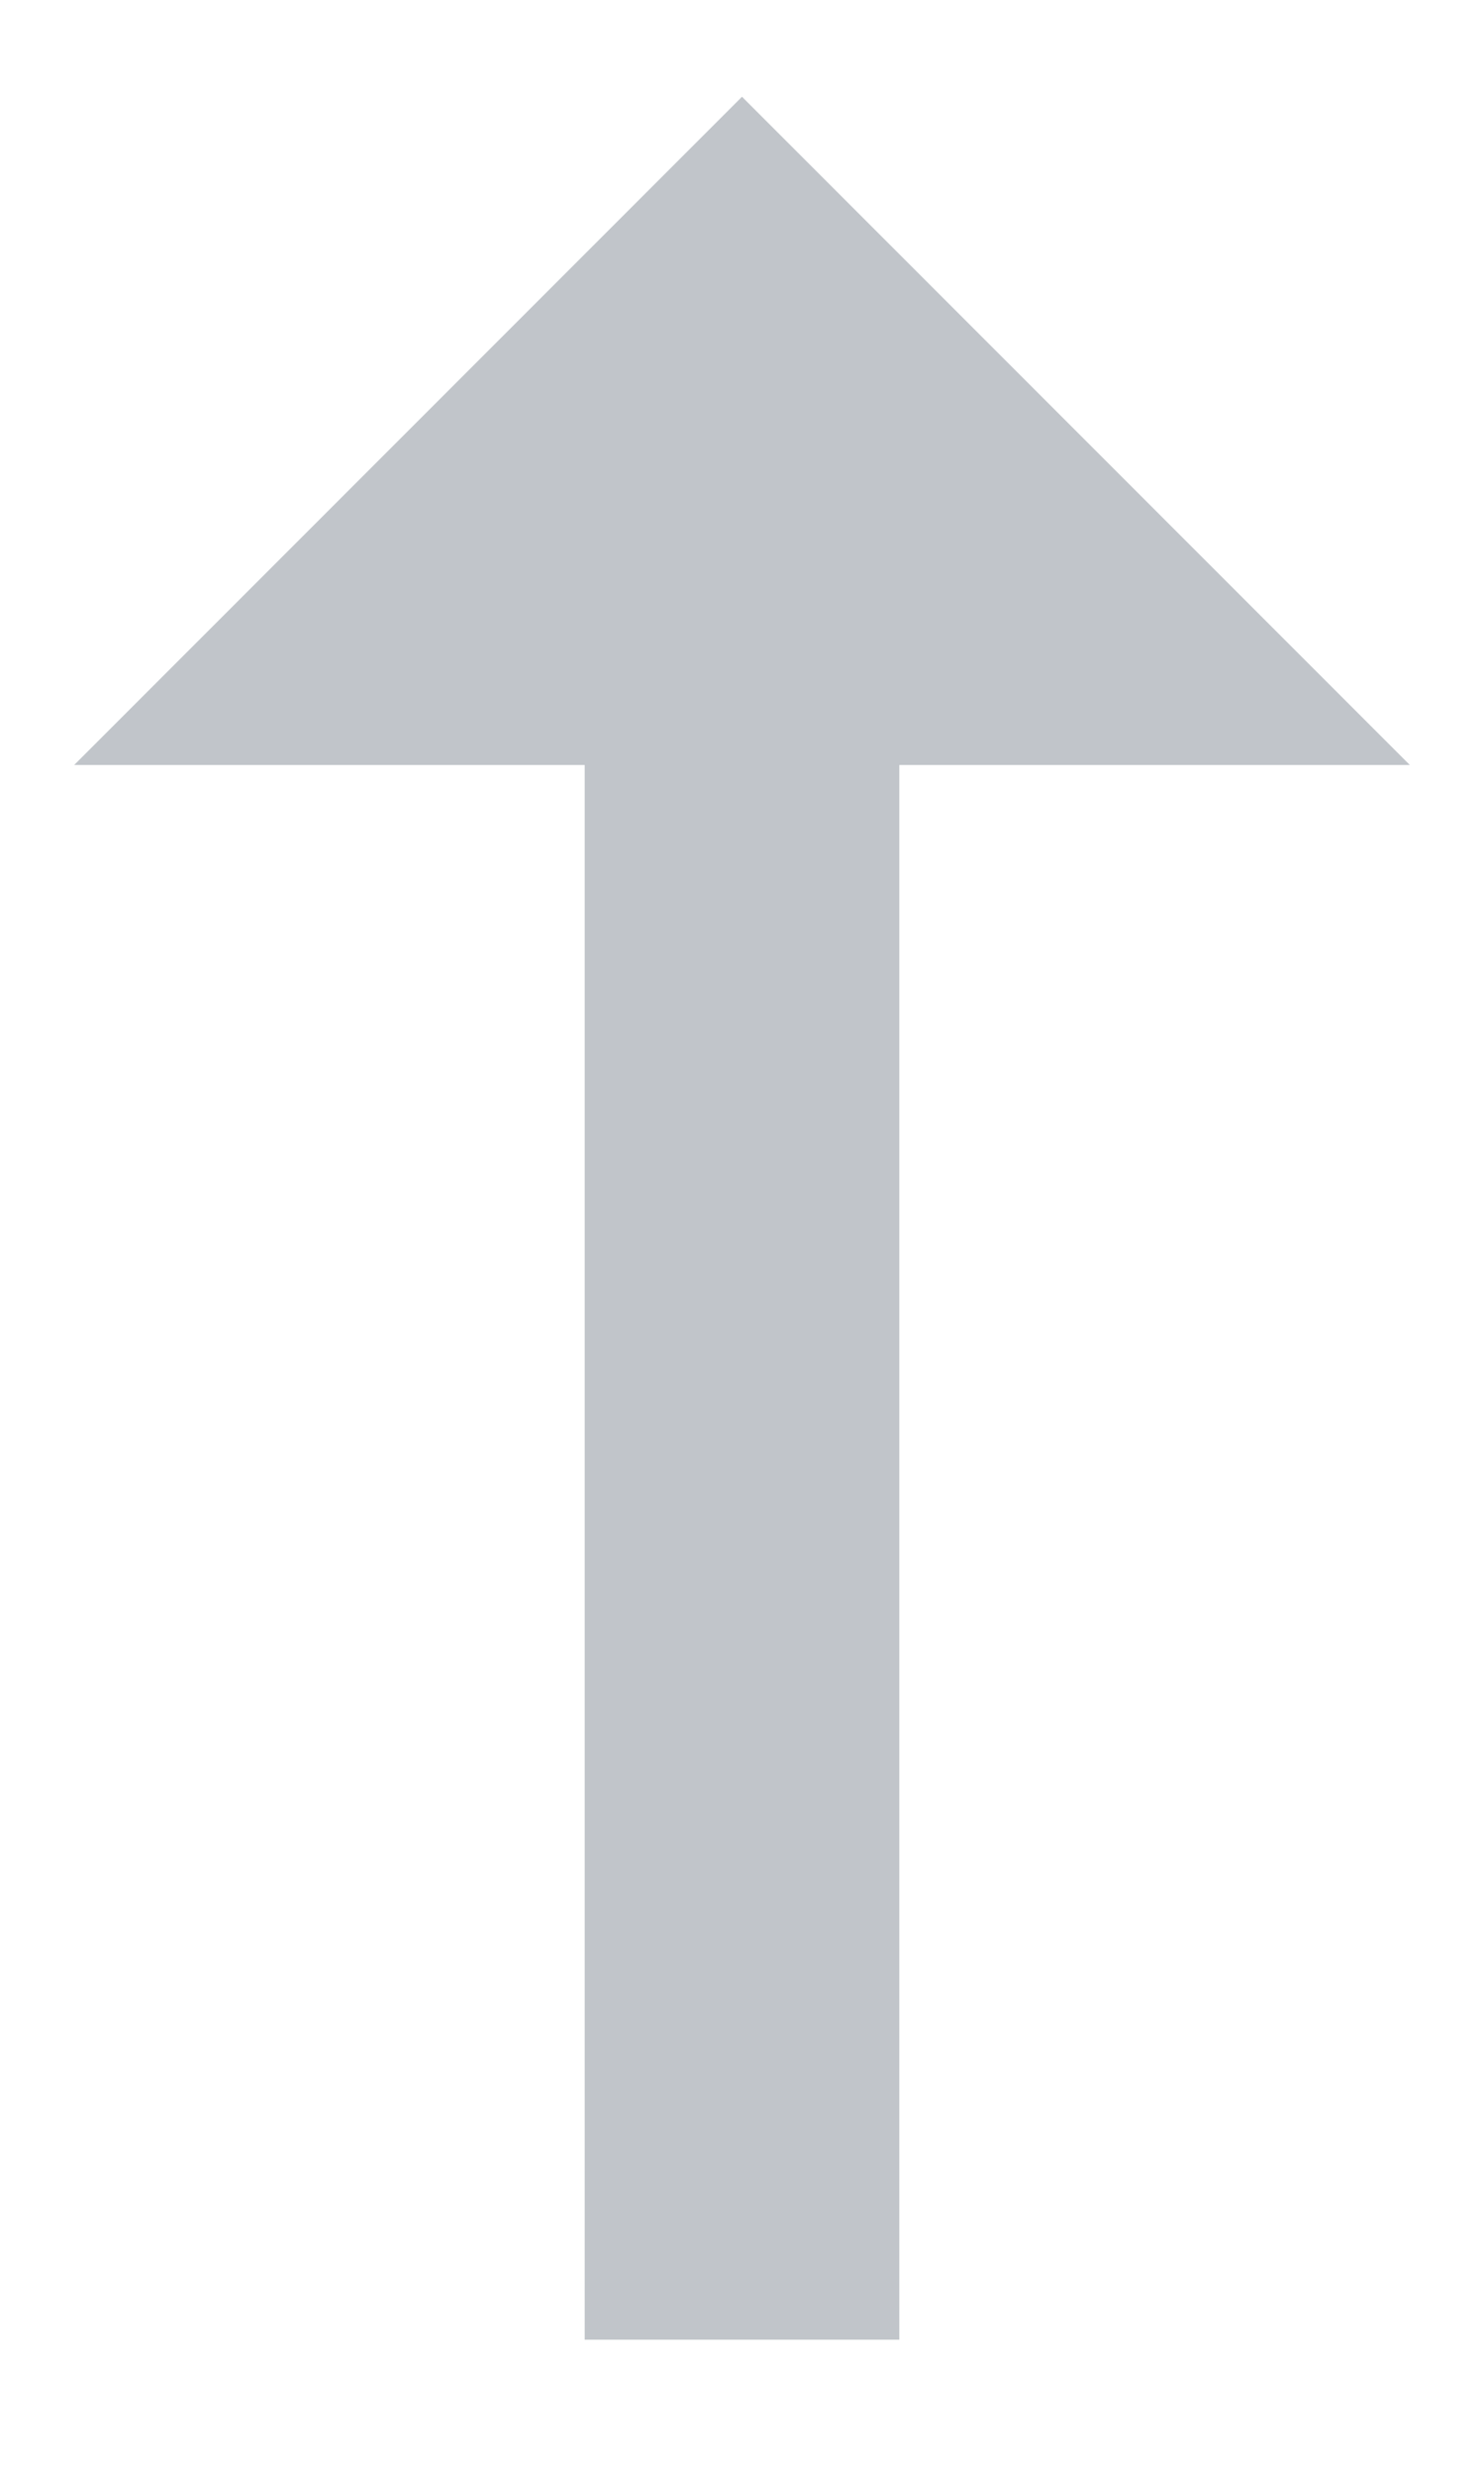 <?xml version="1.0" encoding="UTF-8"?>
<svg width="6px" height="10px" viewBox="0 0 6 10" version="1.1" xmlns="http://www.w3.org/2000/svg" xmlns:xlink="http://www.w3.org/1999/xlink">
    <title>禁止上移</title>
    <g id="web-通知公告" stroke="none" stroke-width="1" fill="none" fill-rule="evenodd">
        <g id="党建管理-模块管理-新模块" transform="translate(-1737, -643)" fill="#C1C5CA">
            <g id="编组-9" transform="translate(1732, 640)">
                <g id="恩施/icon/操作图标/保存" transform="translate(2.909, 2.909)">
                    <path d="M2.391,3.182 L5.091,0.482 L7.791,3.182 L5.727,3.182 L5.727,9.545 L4.455,9.545 L4.455,3.182 L2.391,3.182 Z" id="形状结合"></path>
                </g>
            </g>
        </g>
    </g>
</svg>